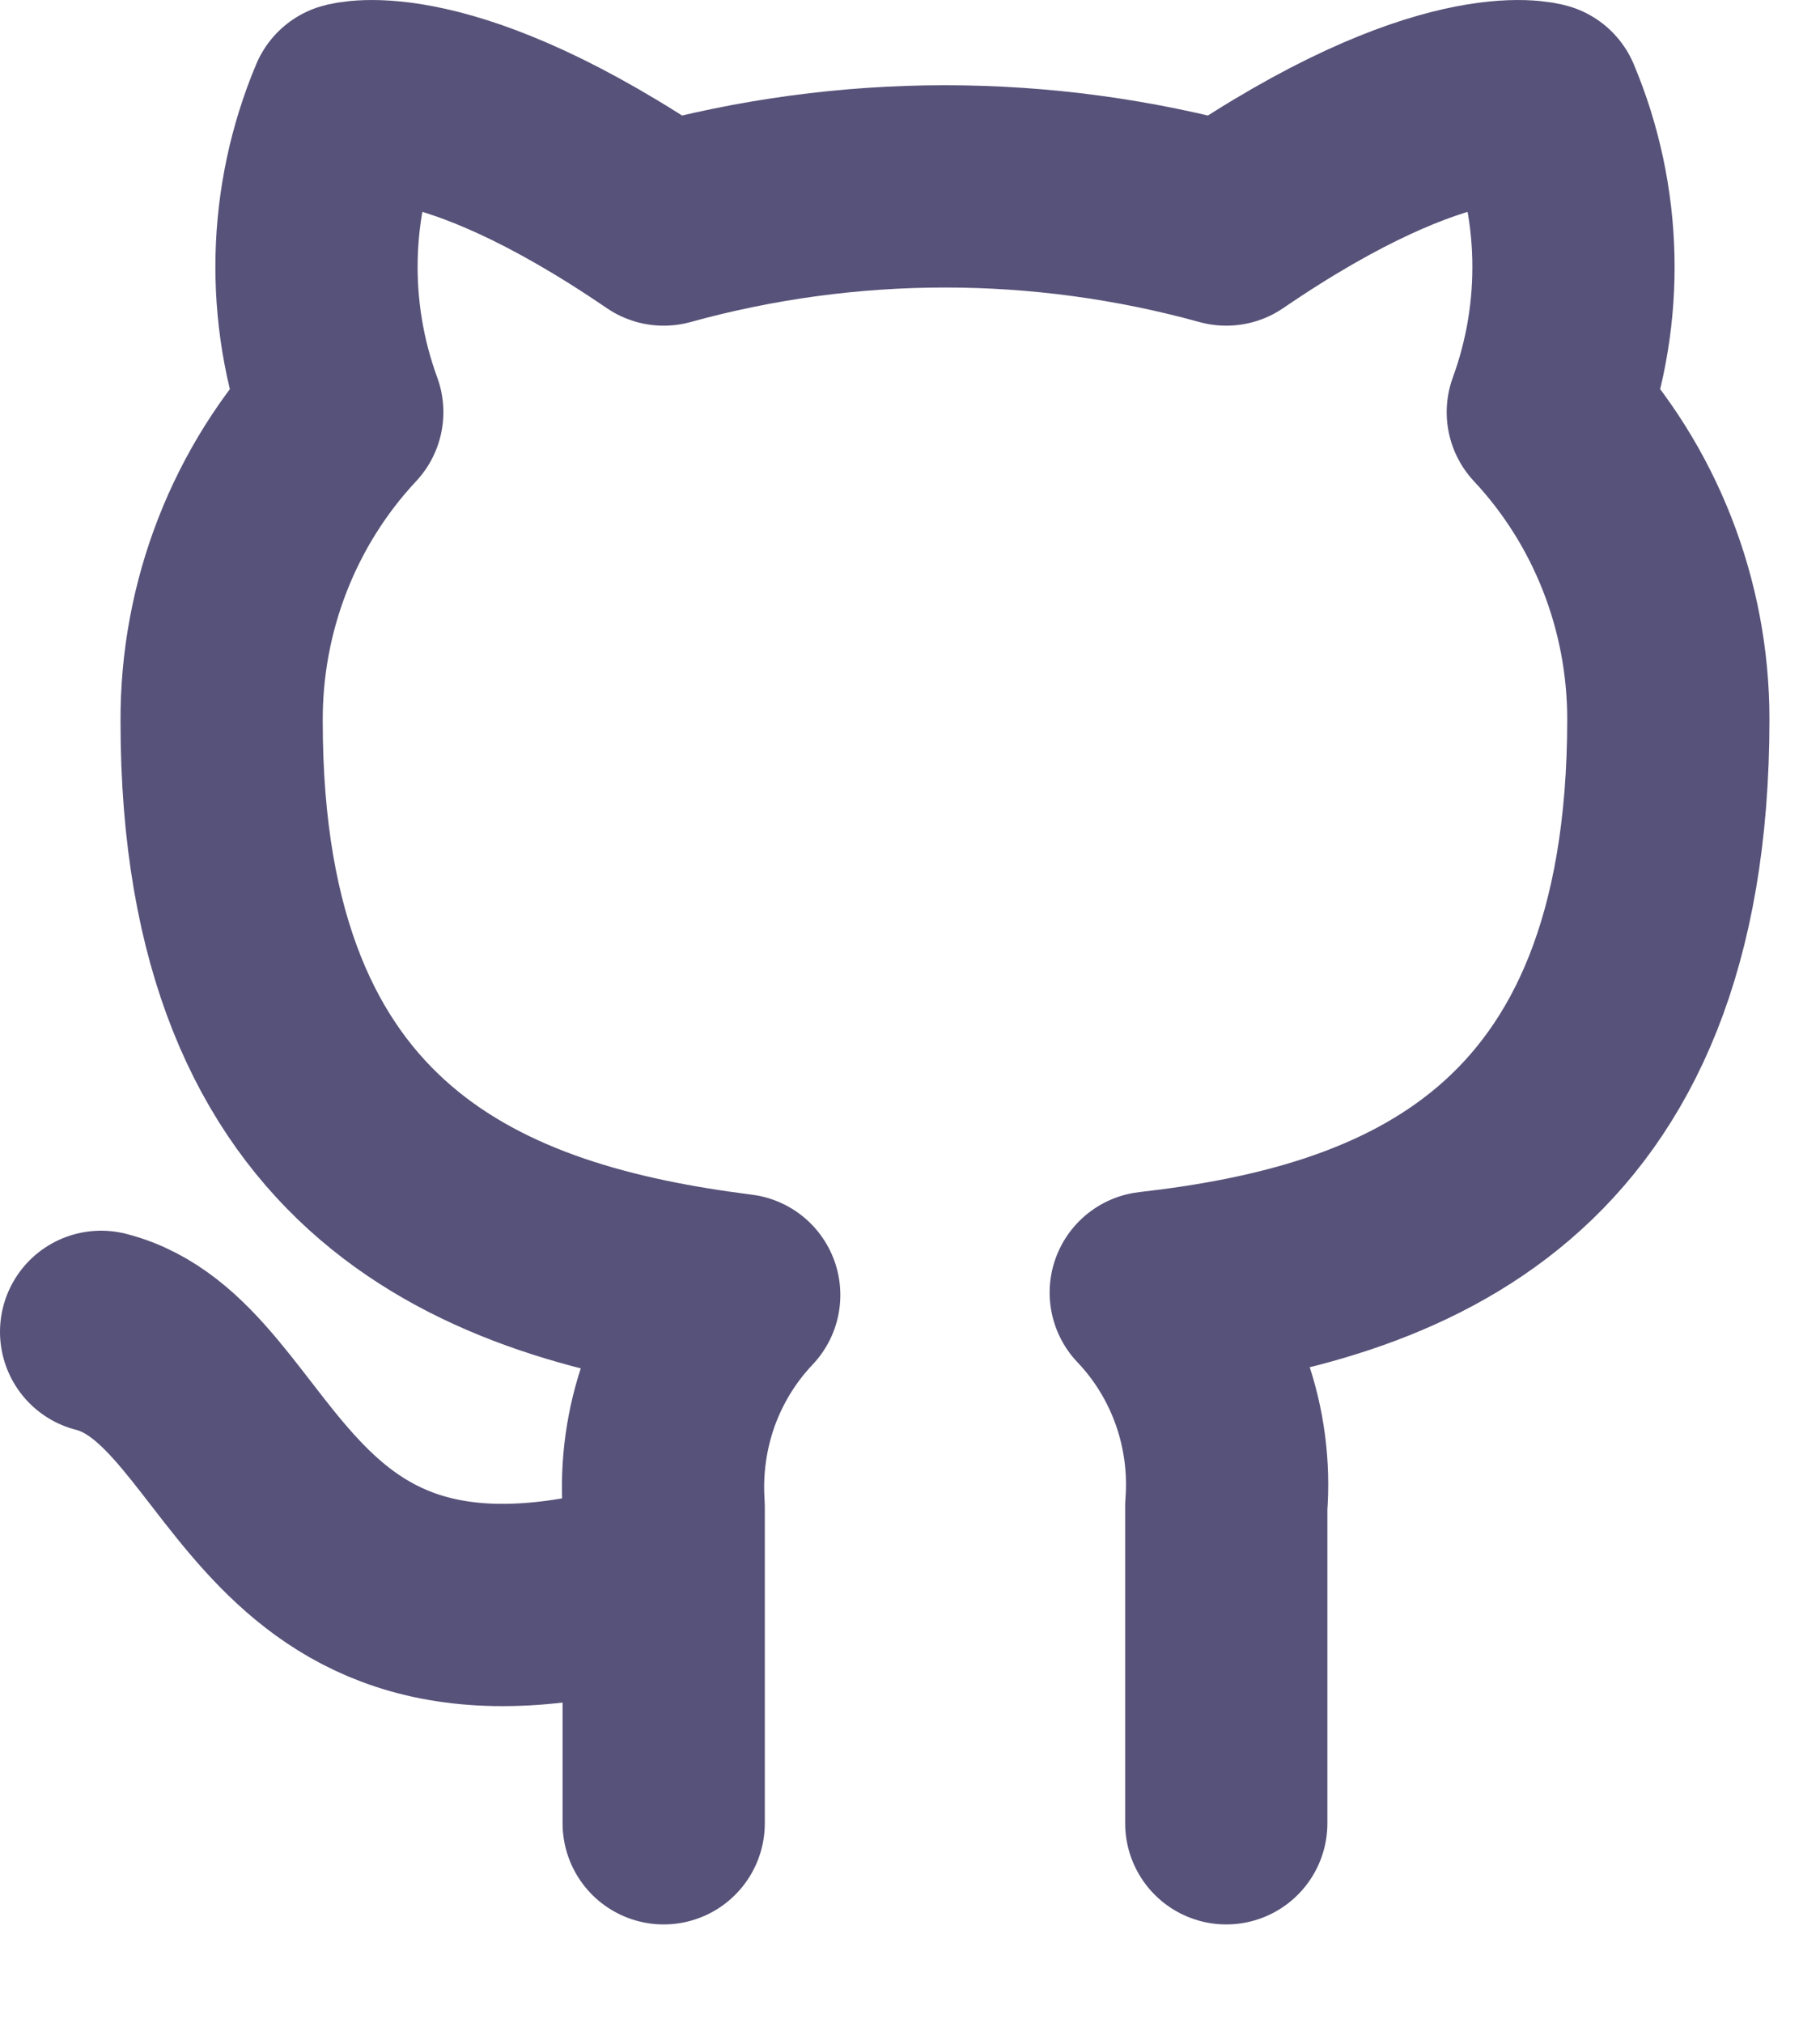 
<svg width="18" height="20" viewBox="0 0 18 20" fill="none" xmlns="http://www.w3.org/2000/svg">
<path d="M6.564 15.598C2.59 16.812 2.59 13.573 1 13.168M12.128 18.027V14.893C12.158 14.507 12.107 14.119 11.978 13.754C11.849 13.39 11.646 13.058 11.381 12.78C13.877 12.496 16.5 11.533 16.5 7.111C16.5 5.981 16.073 4.893 15.308 4.075C15.67 3.085 15.644 1.992 15.236 1.022C15.236 1.022 14.298 0.738 12.128 2.22C10.306 1.717 8.386 1.717 6.564 2.22C4.394 0.738 3.456 1.022 3.456 1.022C3.048 1.992 3.022 3.085 3.385 4.075C2.614 4.899 2.186 5.996 2.192 7.135C2.192 11.524 4.815 12.488 7.311 12.804C7.05 13.079 6.848 13.407 6.719 13.767C6.591 14.127 6.538 14.511 6.564 14.893V18.027" stroke="#575279" stroke-width="2" stroke-linecap="round" stroke-linejoin="round"/>
</svg>
